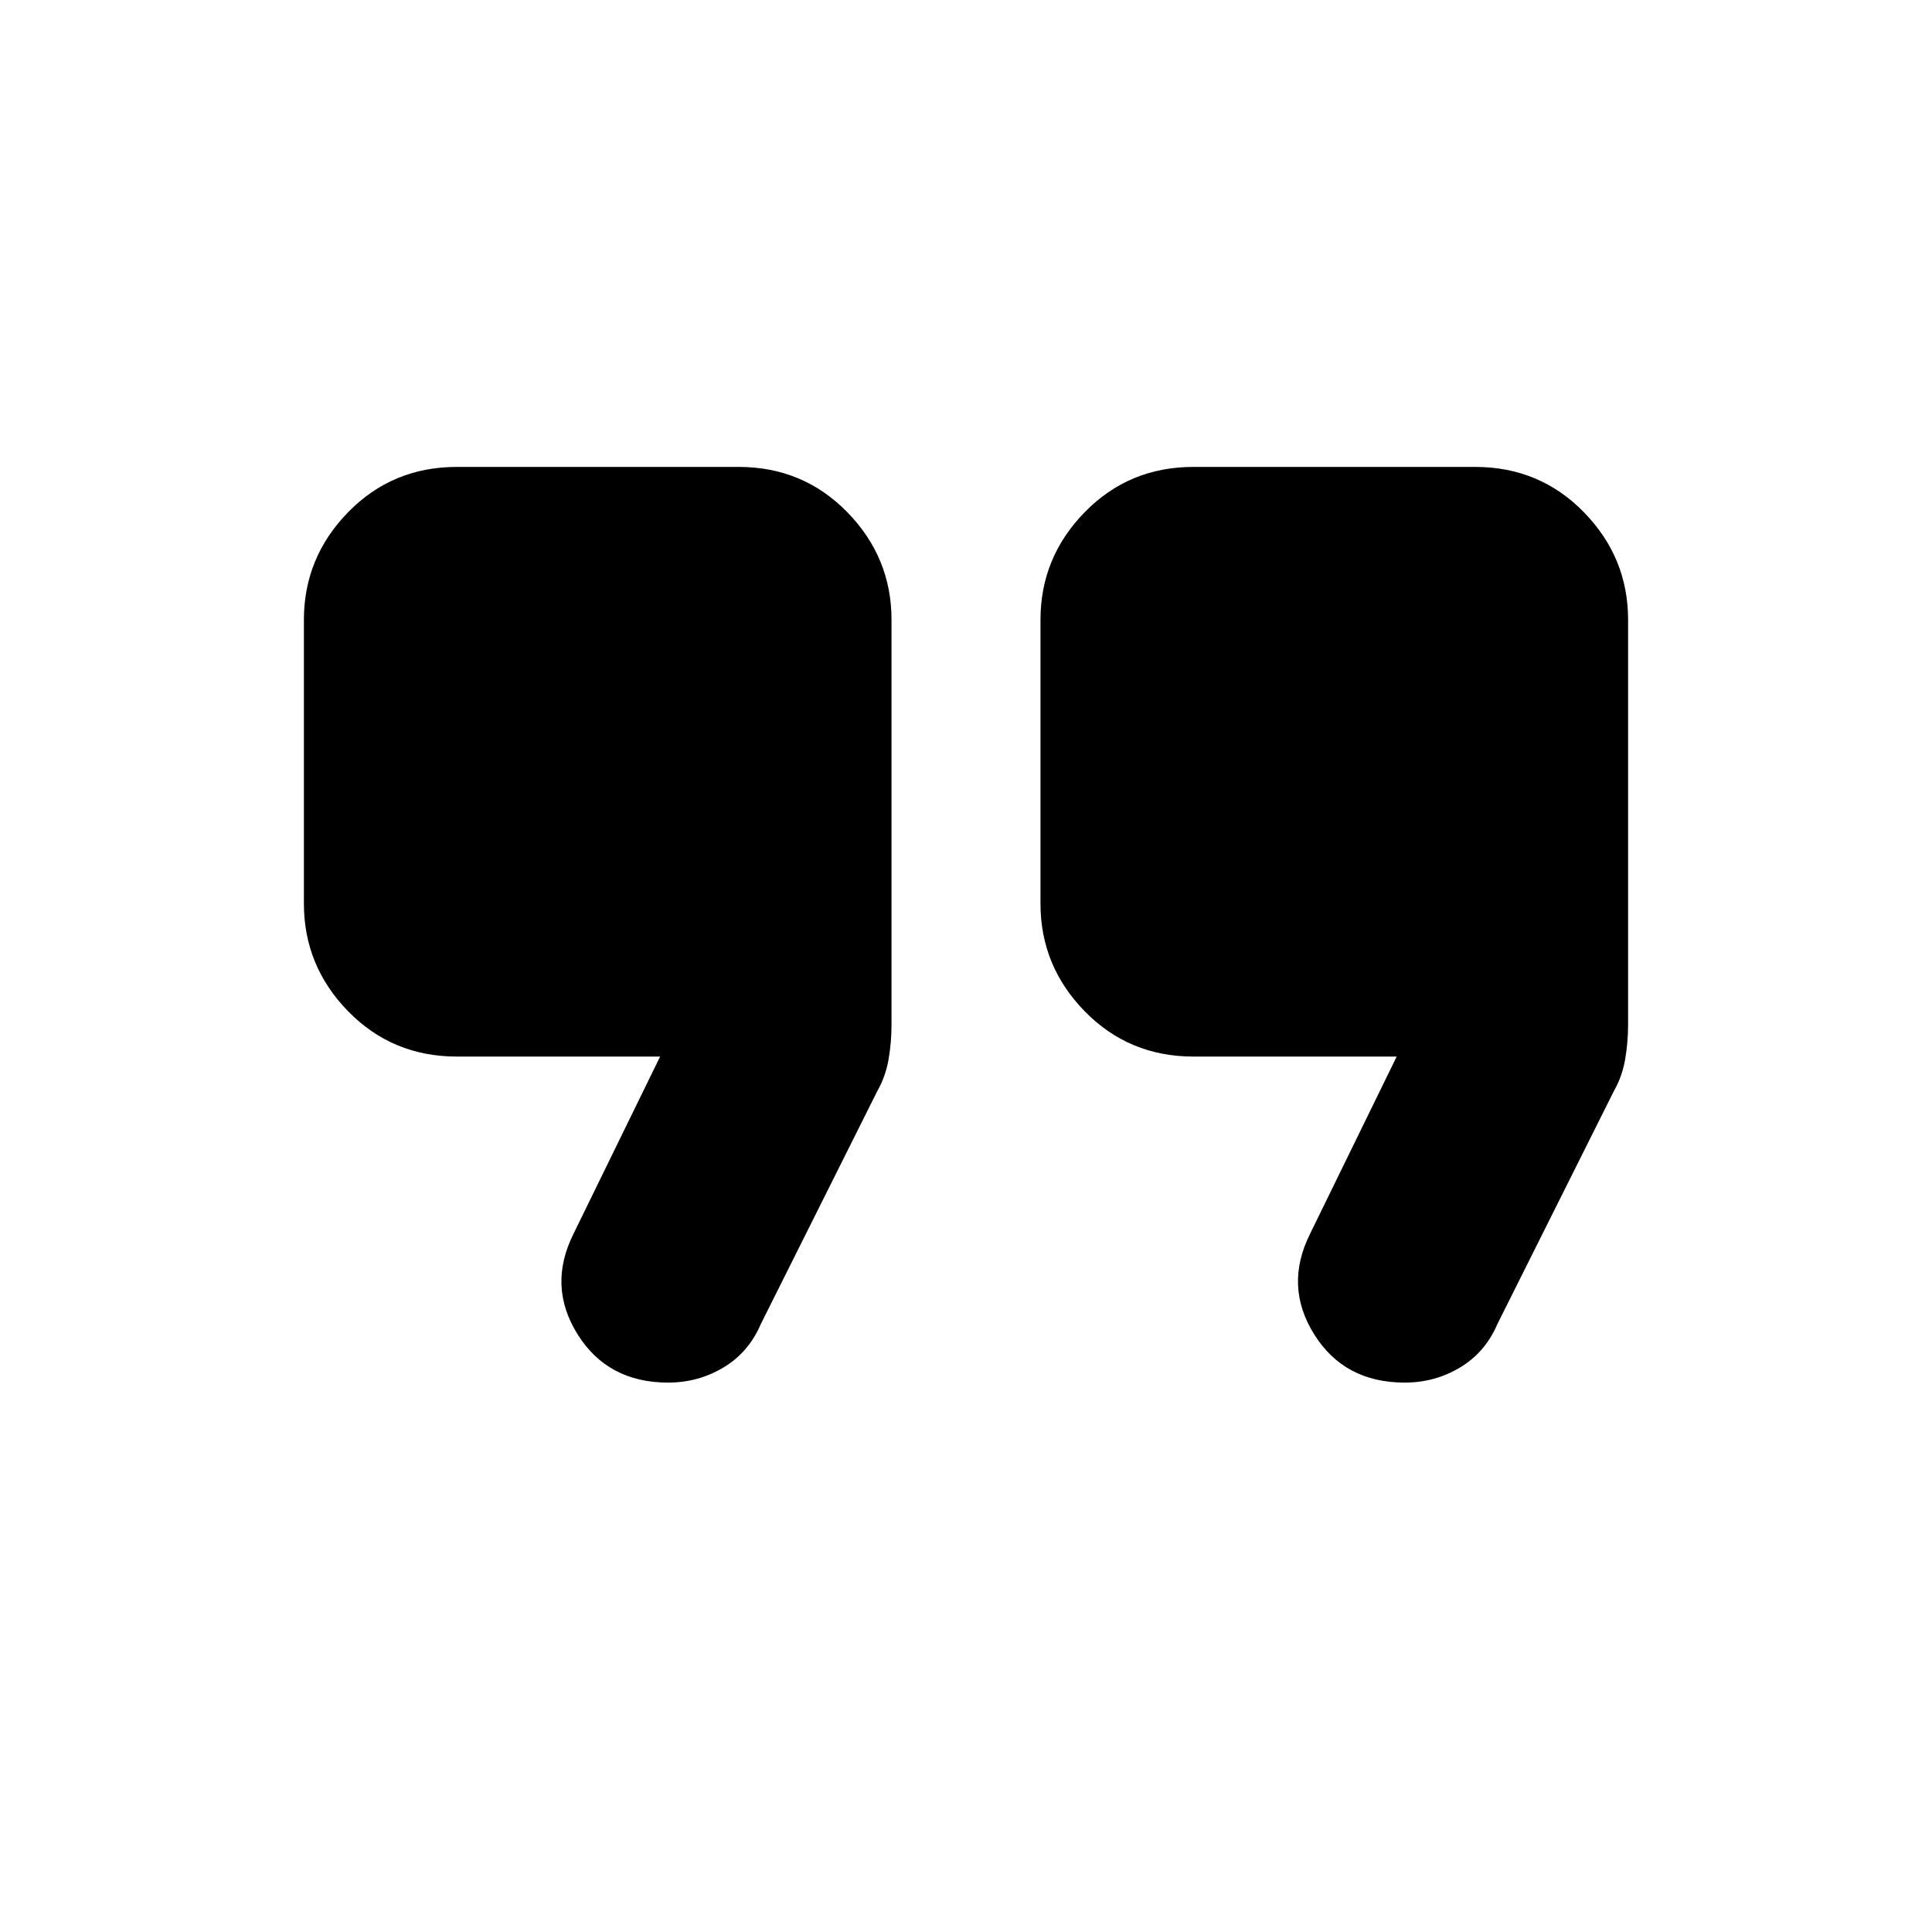 <svg xmlns="http://www.w3.org/2000/svg" height="40" width="40"><path d="M29.083 28.625q-1.25 0-1.875-1t-.083-2.083l1.792-3.667h-4.209q-1.333 0-2.25-.937-.916-.938-.916-2.23v-5.875q0-1.291.916-2.229.917-.937 2.25-.937h5.834q1.333 0 2.25.937.916.938.916 2.229v8.375q0 .375-.062.73-.063.354-.229.645L31 27.417q-.25.583-.771.895-.521.313-1.146.313Zm-15.25 0q-1.25 0-1.875-1t-.083-2.083l1.792-3.667H9.458q-1.333 0-2.25-.937-.916-.938-.916-2.23v-5.875q0-1.291.916-2.229.917-.937 2.25-.937h5.834q1.333 0 2.25.937.916.938.916 2.229v8.375q0 .375-.062.73-.063.354-.229.645l-2.417 4.834q-.25.583-.771.895-.521.313-1.146.313Z"/></svg>